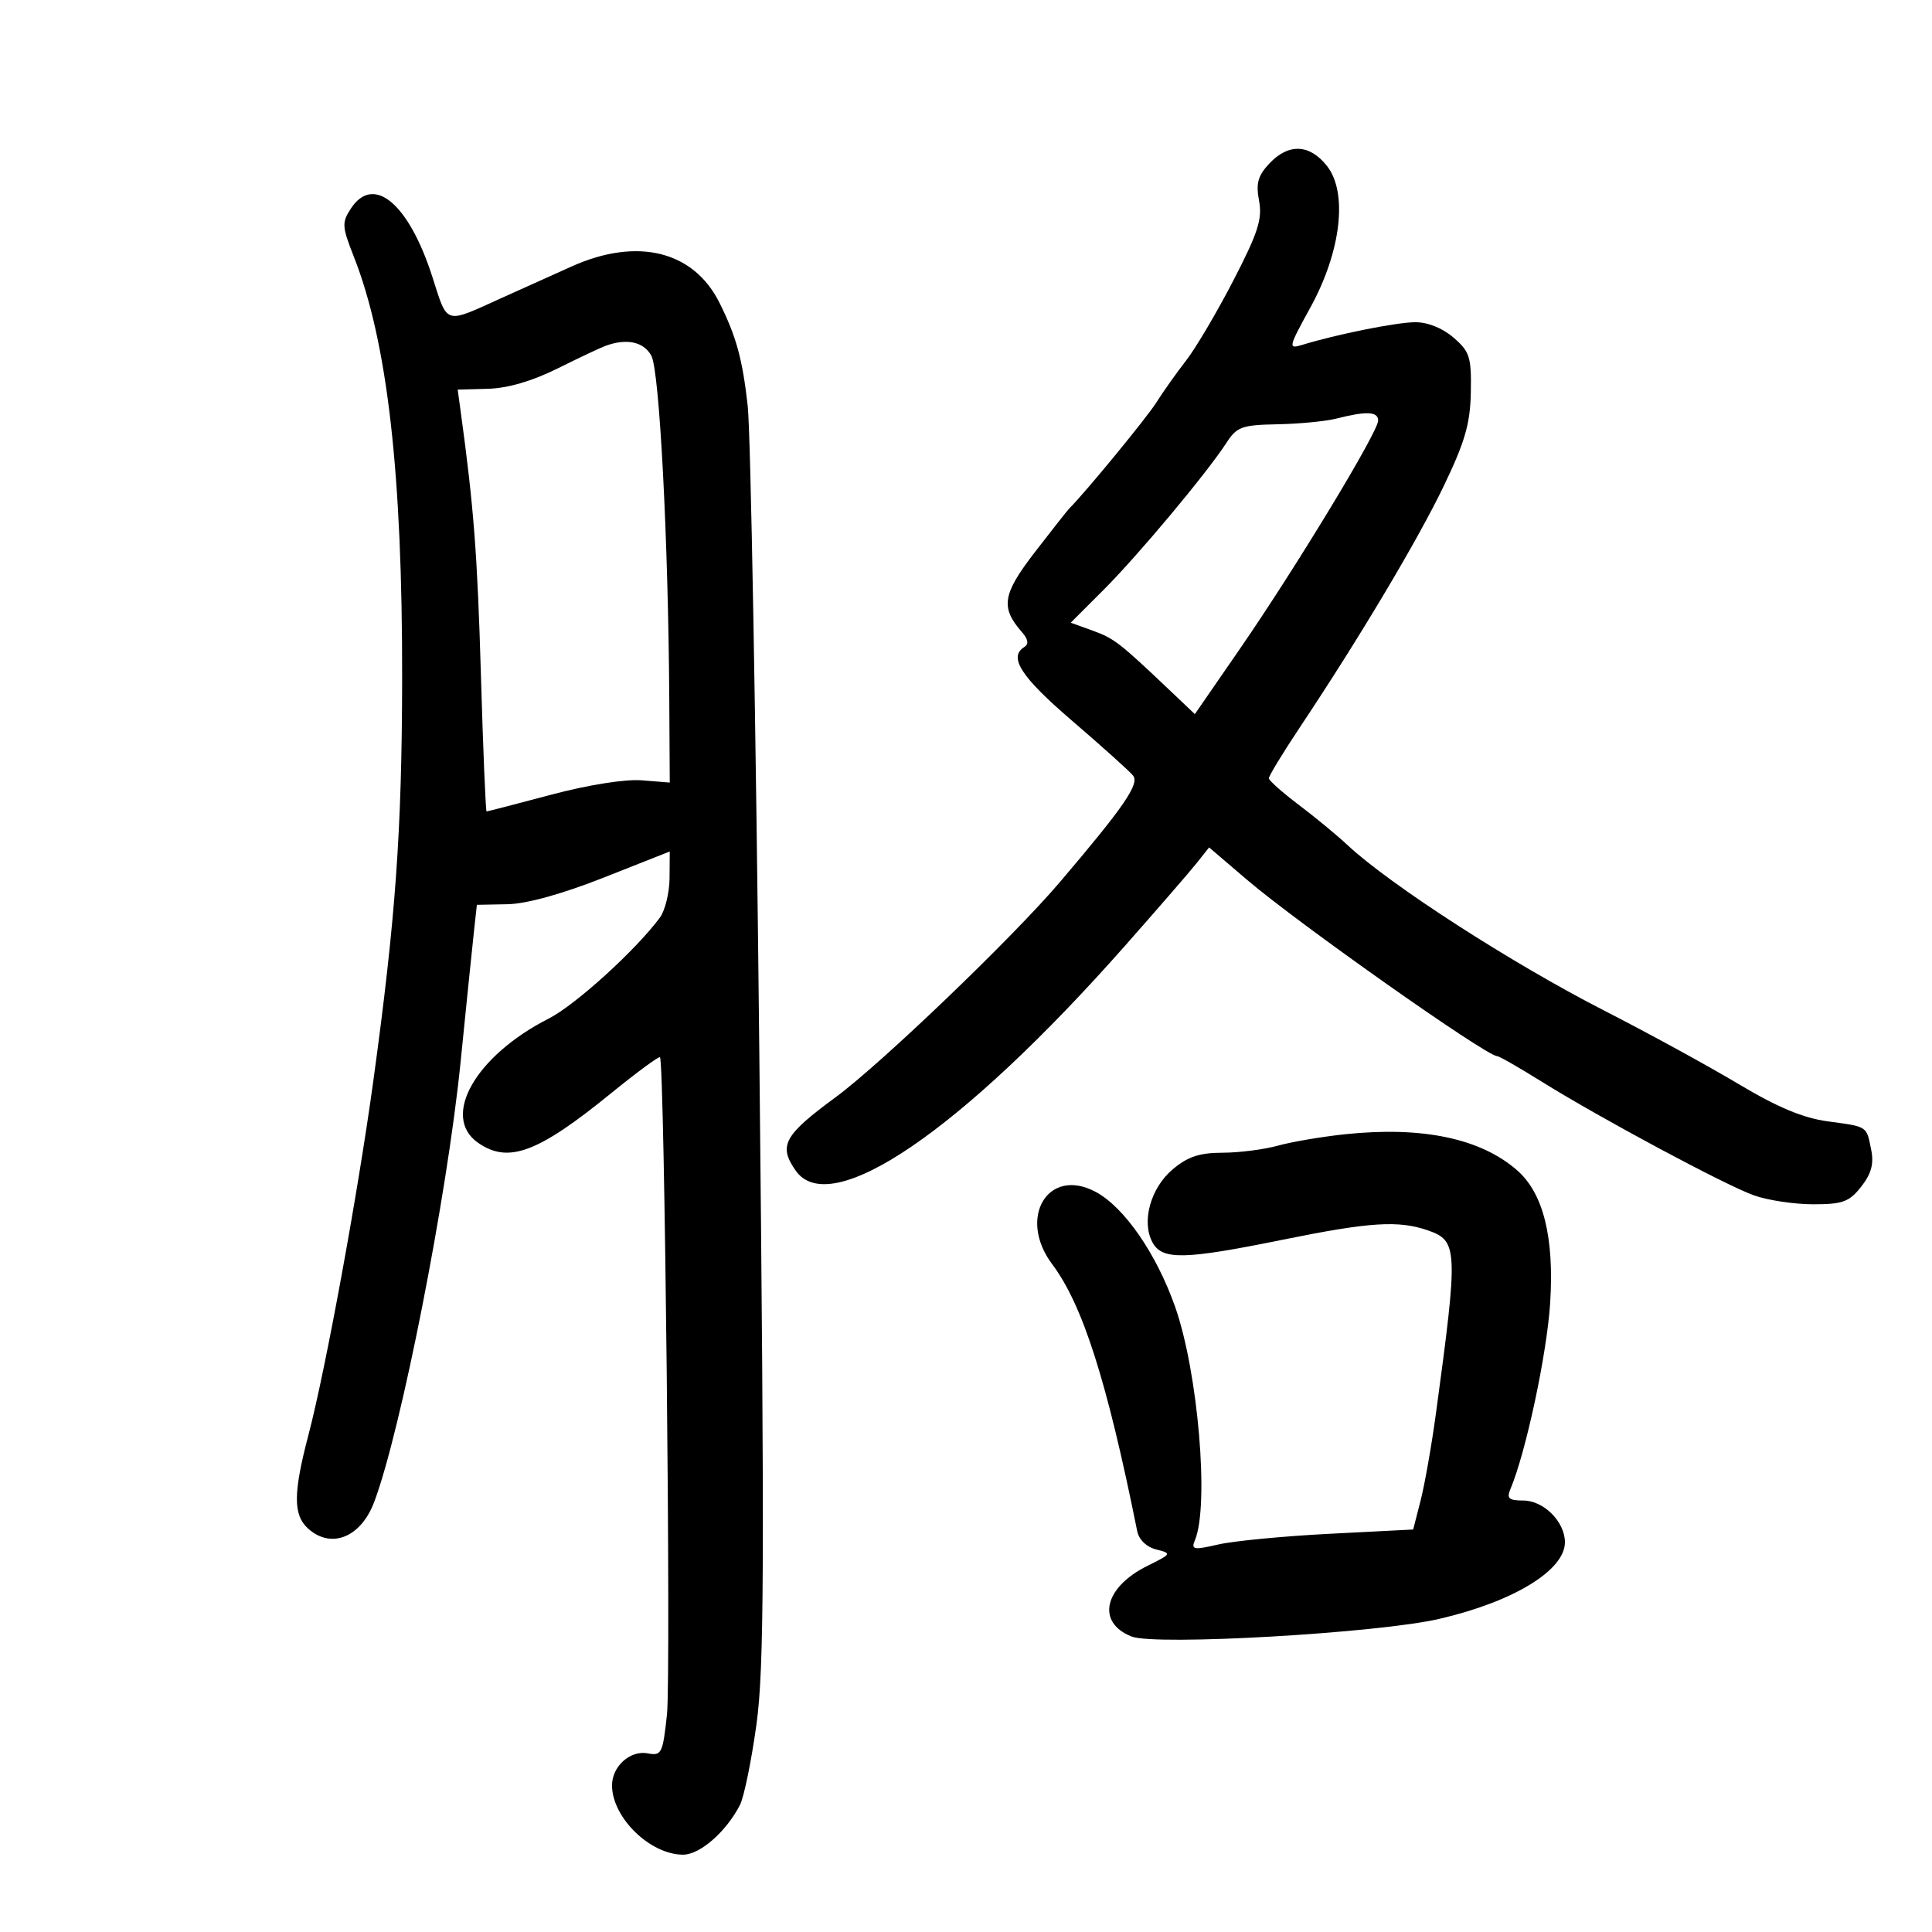 <svg xmlns="http://www.w3.org/2000/svg" width="300" height="300" viewBox="0 0 300 300" version="1.1">
	<path d="M 197.108 25.386 C 195.324 27.284, 194.997 28.468, 195.507 31.184 C 196.036 34.006, 195.346 36.146, 191.519 43.548 C 188.974 48.472, 185.665 54.075, 184.166 56 C 182.668 57.925, 180.593 60.850, 179.557 62.500 C 178.078 64.855, 168.555 76.445, 166 79 C 165.725 79.275, 163.332 82.313, 160.683 85.751 C 155.657 92.273, 155.327 94.321, 158.683 98.151 C 159.655 99.259, 159.780 100.018, 159.065 100.460 C 156.541 102.020, 158.520 105.091, 166.419 111.872 C 171.049 115.847, 175.328 119.690, 175.927 120.412 C 176.995 121.699, 174.589 125.207, 164.538 137.019 C 157.231 145.605, 136.798 165.202, 129.750 170.382 C 121.709 176.293, 120.838 177.895, 123.557 181.777 C 128.954 189.484, 149.340 175.562, 174.699 146.851 C 179.728 141.158, 184.722 135.395, 185.797 134.044 L 187.752 131.588 193.626 136.606 C 201.565 143.389, 230.798 164, 232.479 164 C 232.793 164, 235.850 165.748, 239.275 167.884 C 248.452 173.610, 267.921 184.044, 272.376 185.625 C 274.507 186.381, 278.637 187, 281.553 187 C 286.138 187, 287.146 186.630, 289.006 184.266 C 290.566 182.282, 290.995 180.723, 290.568 178.589 C 289.809 174.797, 290.076 174.974, 283.807 174.123 C 279.979 173.603, 275.987 171.933, 269.964 168.330 C 265.309 165.545, 255.944 160.425, 249.152 156.951 C 234.744 149.581, 215.850 137.399, 209.216 131.202 C 207.566 129.661, 204.157 126.847, 201.639 124.950 C 199.122 123.052, 197.048 121.209, 197.031 120.853 C 197.014 120.497, 199.205 116.897, 201.899 112.853 C 211.168 98.941, 220.179 83.820, 224.226 75.385 C 227.495 68.572, 228.302 65.762, 228.390 60.885 C 228.489 55.430, 228.224 54.597, 225.694 52.417 C 223.958 50.922, 221.671 50.013, 219.694 50.035 C 216.730 50.068, 207.555 51.914, 202.197 53.555 C 199.999 54.229, 200.057 53.966, 203.474 47.749 C 208.253 39.055, 209.321 29.889, 206.037 25.750 C 203.347 22.360, 200.075 22.226, 197.108 25.386 M 54.489 32.376 C 53.060 34.557, 53.097 35.172, 54.934 39.832 C 60.161 53.094, 62.495 73.500, 62.444 105.500 C 62.406 129.088, 61.432 142.630, 57.947 168 C 55.559 185.385, 50.548 212.718, 47.909 222.761 C 45.522 231.841, 45.503 235.240, 47.829 237.345 C 51.398 240.575, 56.003 238.752, 58.081 233.287 C 62.222 222.395, 69.416 185.815, 71.510 165 C 72.423 155.925, 73.368 146.700, 73.609 144.500 L 74.049 140.500 78.774 140.409 C 81.768 140.352, 87.257 138.834, 93.750 136.269 L 104 132.218 103.968 136.359 C 103.951 138.637, 103.270 141.400, 102.456 142.500 C 98.715 147.552, 89.339 156.063, 85.190 158.172 C 73.823 163.951, 68.447 173.398, 74.223 177.443 C 78.911 180.728, 83.494 179.029, 94.835 169.803 C 98.869 166.521, 102.310 163.985, 102.483 164.168 C 103.194 164.921, 104.207 260.241, 103.568 266.213 C 102.919 272.273, 102.724 272.670, 100.594 272.263 C 97.827 271.734, 94.987 274.318, 95.035 277.321 C 95.117 282.312, 100.974 287.980, 106.063 287.993 C 108.683 288, 112.757 284.442, 114.898 280.277 C 115.527 279.055, 116.680 273.430, 117.461 267.777 C 118.662 259.079, 118.732 243.135, 117.912 164 C 117.379 112.575, 116.565 67.125, 116.102 63 C 115.290 55.758, 114.332 52.259, 111.729 47.030 C 107.710 38.955, 98.968 36.798, 88.779 41.367 C 85.875 42.668, 81.025 44.853, 78 46.221 C 68.879 50.347, 69.573 50.558, 67.113 42.918 C 63.462 31.582, 57.999 27.020, 54.489 32.376 M 94 53.712 C 93.175 54.017, 89.800 55.612, 86.500 57.255 C 82.654 59.170, 78.807 60.289, 75.784 60.372 L 71.069 60.500 71.548 64 C 73.567 78.727, 74.132 86.101, 74.675 104.750 C 75.016 116.438, 75.413 126, 75.558 126 C 75.703 126, 80.200 124.835, 85.551 123.410 C 91.299 121.880, 97.064 120.963, 99.640 121.168 L 104 121.514 103.924 108.507 C 103.780 83.968, 102.404 57.569, 101.148 55.250 C 99.964 53.063, 97.304 52.491, 94 53.712 M 207.500 65 C 205.850 65.420, 201.739 65.817, 198.365 65.882 C 192.832 65.988, 192.055 66.270, 190.450 68.750 C 187.411 73.445, 176.748 86.207, 171.382 91.575 L 166.263 96.693 169.662 97.922 C 173 99.129, 173.821 99.765, 181.645 107.195 L 185.536 110.890 192.518 100.771 C 201.210 88.174, 214 67.060, 214 65.309 C 214 63.891, 212.194 63.806, 207.500 65 M 208.949 176.116 C 205.345 176.490, 200.620 177.290, 198.449 177.893 C 196.277 178.496, 192.397 178.991, 189.827 178.994 C 186.277 178.999, 184.422 179.615, 182.111 181.560 C 178.672 184.454, 177.215 189.666, 178.944 192.895 C 180.440 195.691, 183.825 195.625, 199.197 192.500 C 212.723 189.751, 217.172 189.467, 221.746 191.061 C 226.389 192.680, 226.444 193.952, 222.969 219.500 C 222.296 224.450, 221.226 230.525, 220.591 233 L 219.438 237.500 206.469 238.165 C 199.336 238.531, 191.555 239.278, 189.178 239.825 C 185.322 240.712, 184.930 240.641, 185.549 239.160 C 187.798 233.775, 186.035 213.019, 182.469 202.911 C 179.555 194.654, 174.575 187.449, 170.141 185.076 C 162.744 181.117, 157.959 189.083, 163.390 196.317 C 168.130 202.630, 171.898 214.460, 176.581 237.735 C 176.852 239.085, 178.024 240.219, 179.538 240.599 C 181.979 241.212, 181.943 241.279, 178.177 243.143 C 171.410 246.490, 170.191 251.948, 175.724 254.119 C 179.437 255.576, 213.946 253.595, 223.500 251.377 C 235.032 248.699, 243 243.837, 243 239.479 C 243 236.299, 239.703 233, 236.526 233 C 234.301 233, 233.925 232.671, 234.527 231.250 C 236.935 225.562, 240.215 210.199, 240.712 202.275 C 241.350 192.115, 239.643 185.279, 235.581 181.727 C 229.920 176.777, 220.893 174.875, 208.949 176.116" stroke="none" fill="black" fill-rule="evenodd"/>
</svg>
